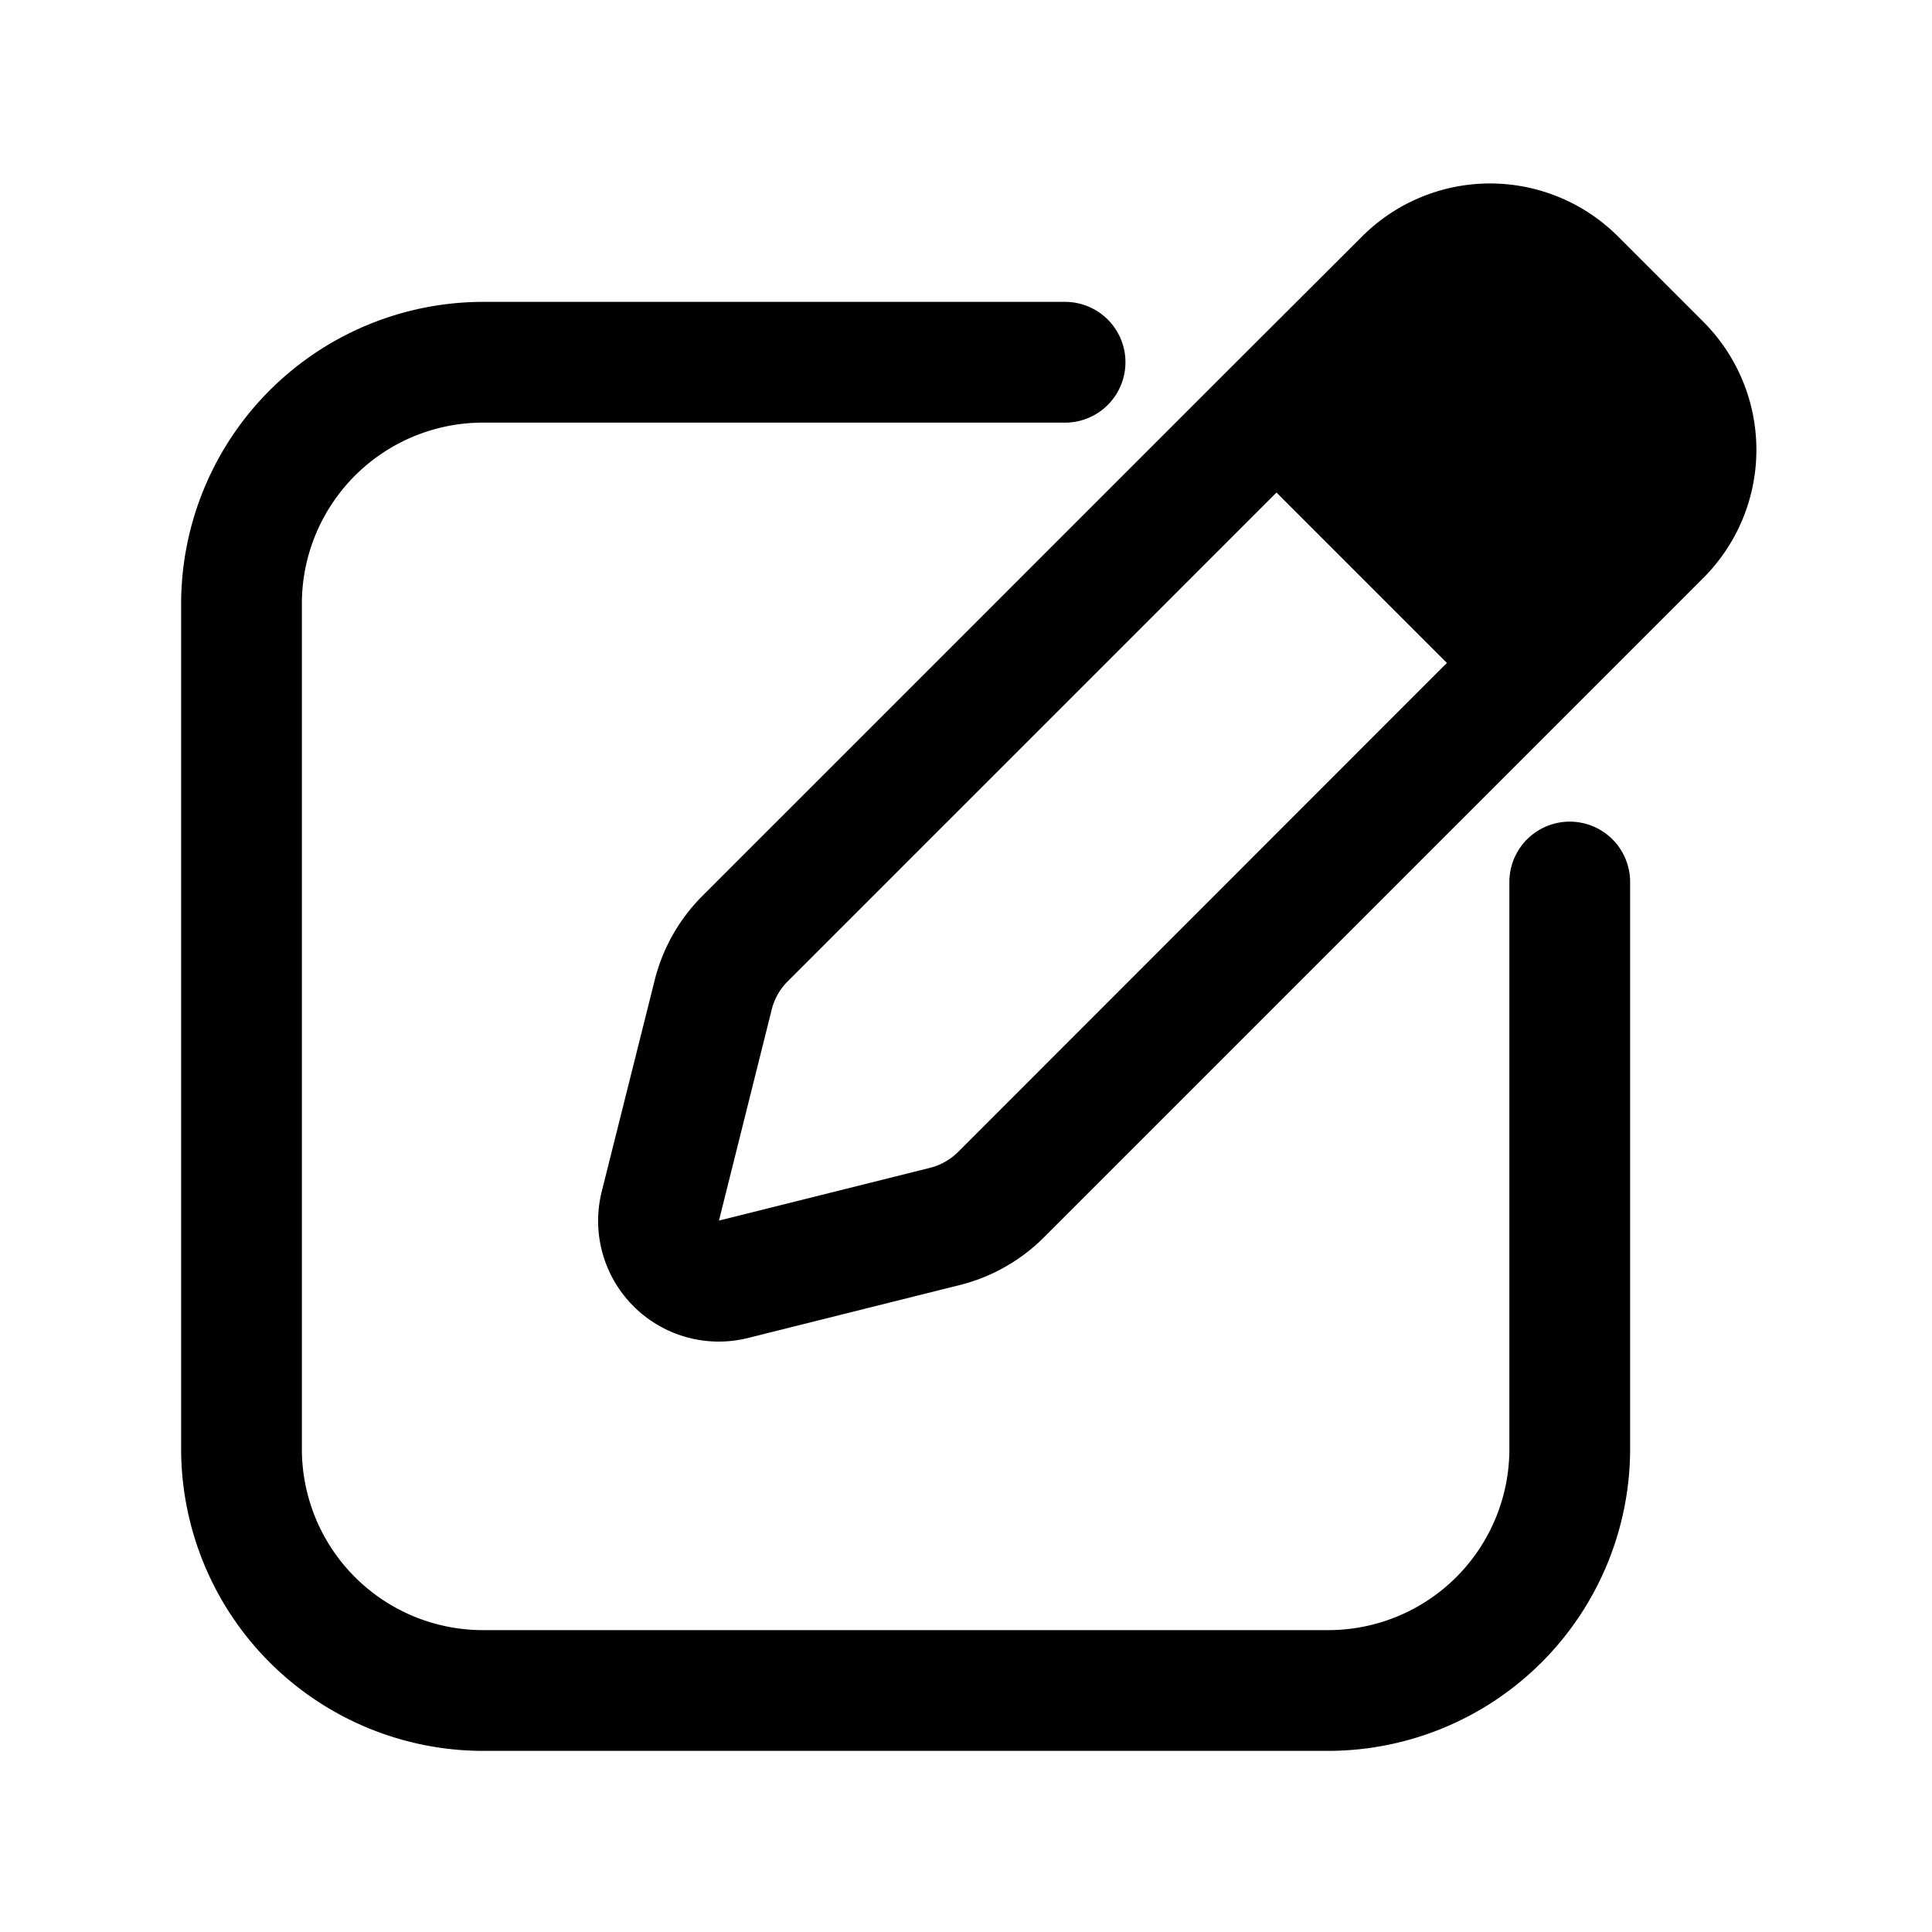 <svg fill="#000000" xmlns="http://www.w3.org/2000/svg"  viewBox="0 0 32 32" width="512px" height="512px"><path d="M 24.635 3.039 A 3 3 0 0 0 22.559 3.918 L 20.436 6.037 A 1 1 0 0 0 20.434 6.039 L 11.633 14.84 A 3 3 0 0 0 10.844 16.234 L 9.967 19.734 A 2 2 0 0 0 11.9 22.221 A 2.027 2.027 0 0 0 12.395 22.16 L 15.895 21.285 A 3 3 0 0 0 17.289 20.496 L 26.09 11.695 A 1 1 0 0 0 26.092 11.693 L 28.213 9.572 A 3 3 0 0 0 28.213 5.33 L 26.801 3.918 A 3 3 0 0 0 24.635 3.039 z M 8 5 A 5.006 5.006 0 0 0 3 10 L 3 24 A 5.006 5.006 0 0 0 8 29 L 22 29 A 5.006 5.006 0 0 0 27 24 L 27 14.609 A 1 1 0 0 0 25 14.609 L 25 24 A 3 3 0 0 1 22 27 L 8 27 A 3 3 0 0 1 5 24 L 5 10 A 3 3 0 0 1 8 7 L 17.641 7 A 1 1 0 0 0 17.641 5 L 8 5 z M 21.143 8.158 L 23.965 10.98 L 15.871 19.078 A 1.007 1.007 0 0 1 15.408 19.342 L 11.908 20.217 L 12.783 16.717 A 1 1 0 0 1 13.049 16.252 L 21.143 8.158 z"/></svg>